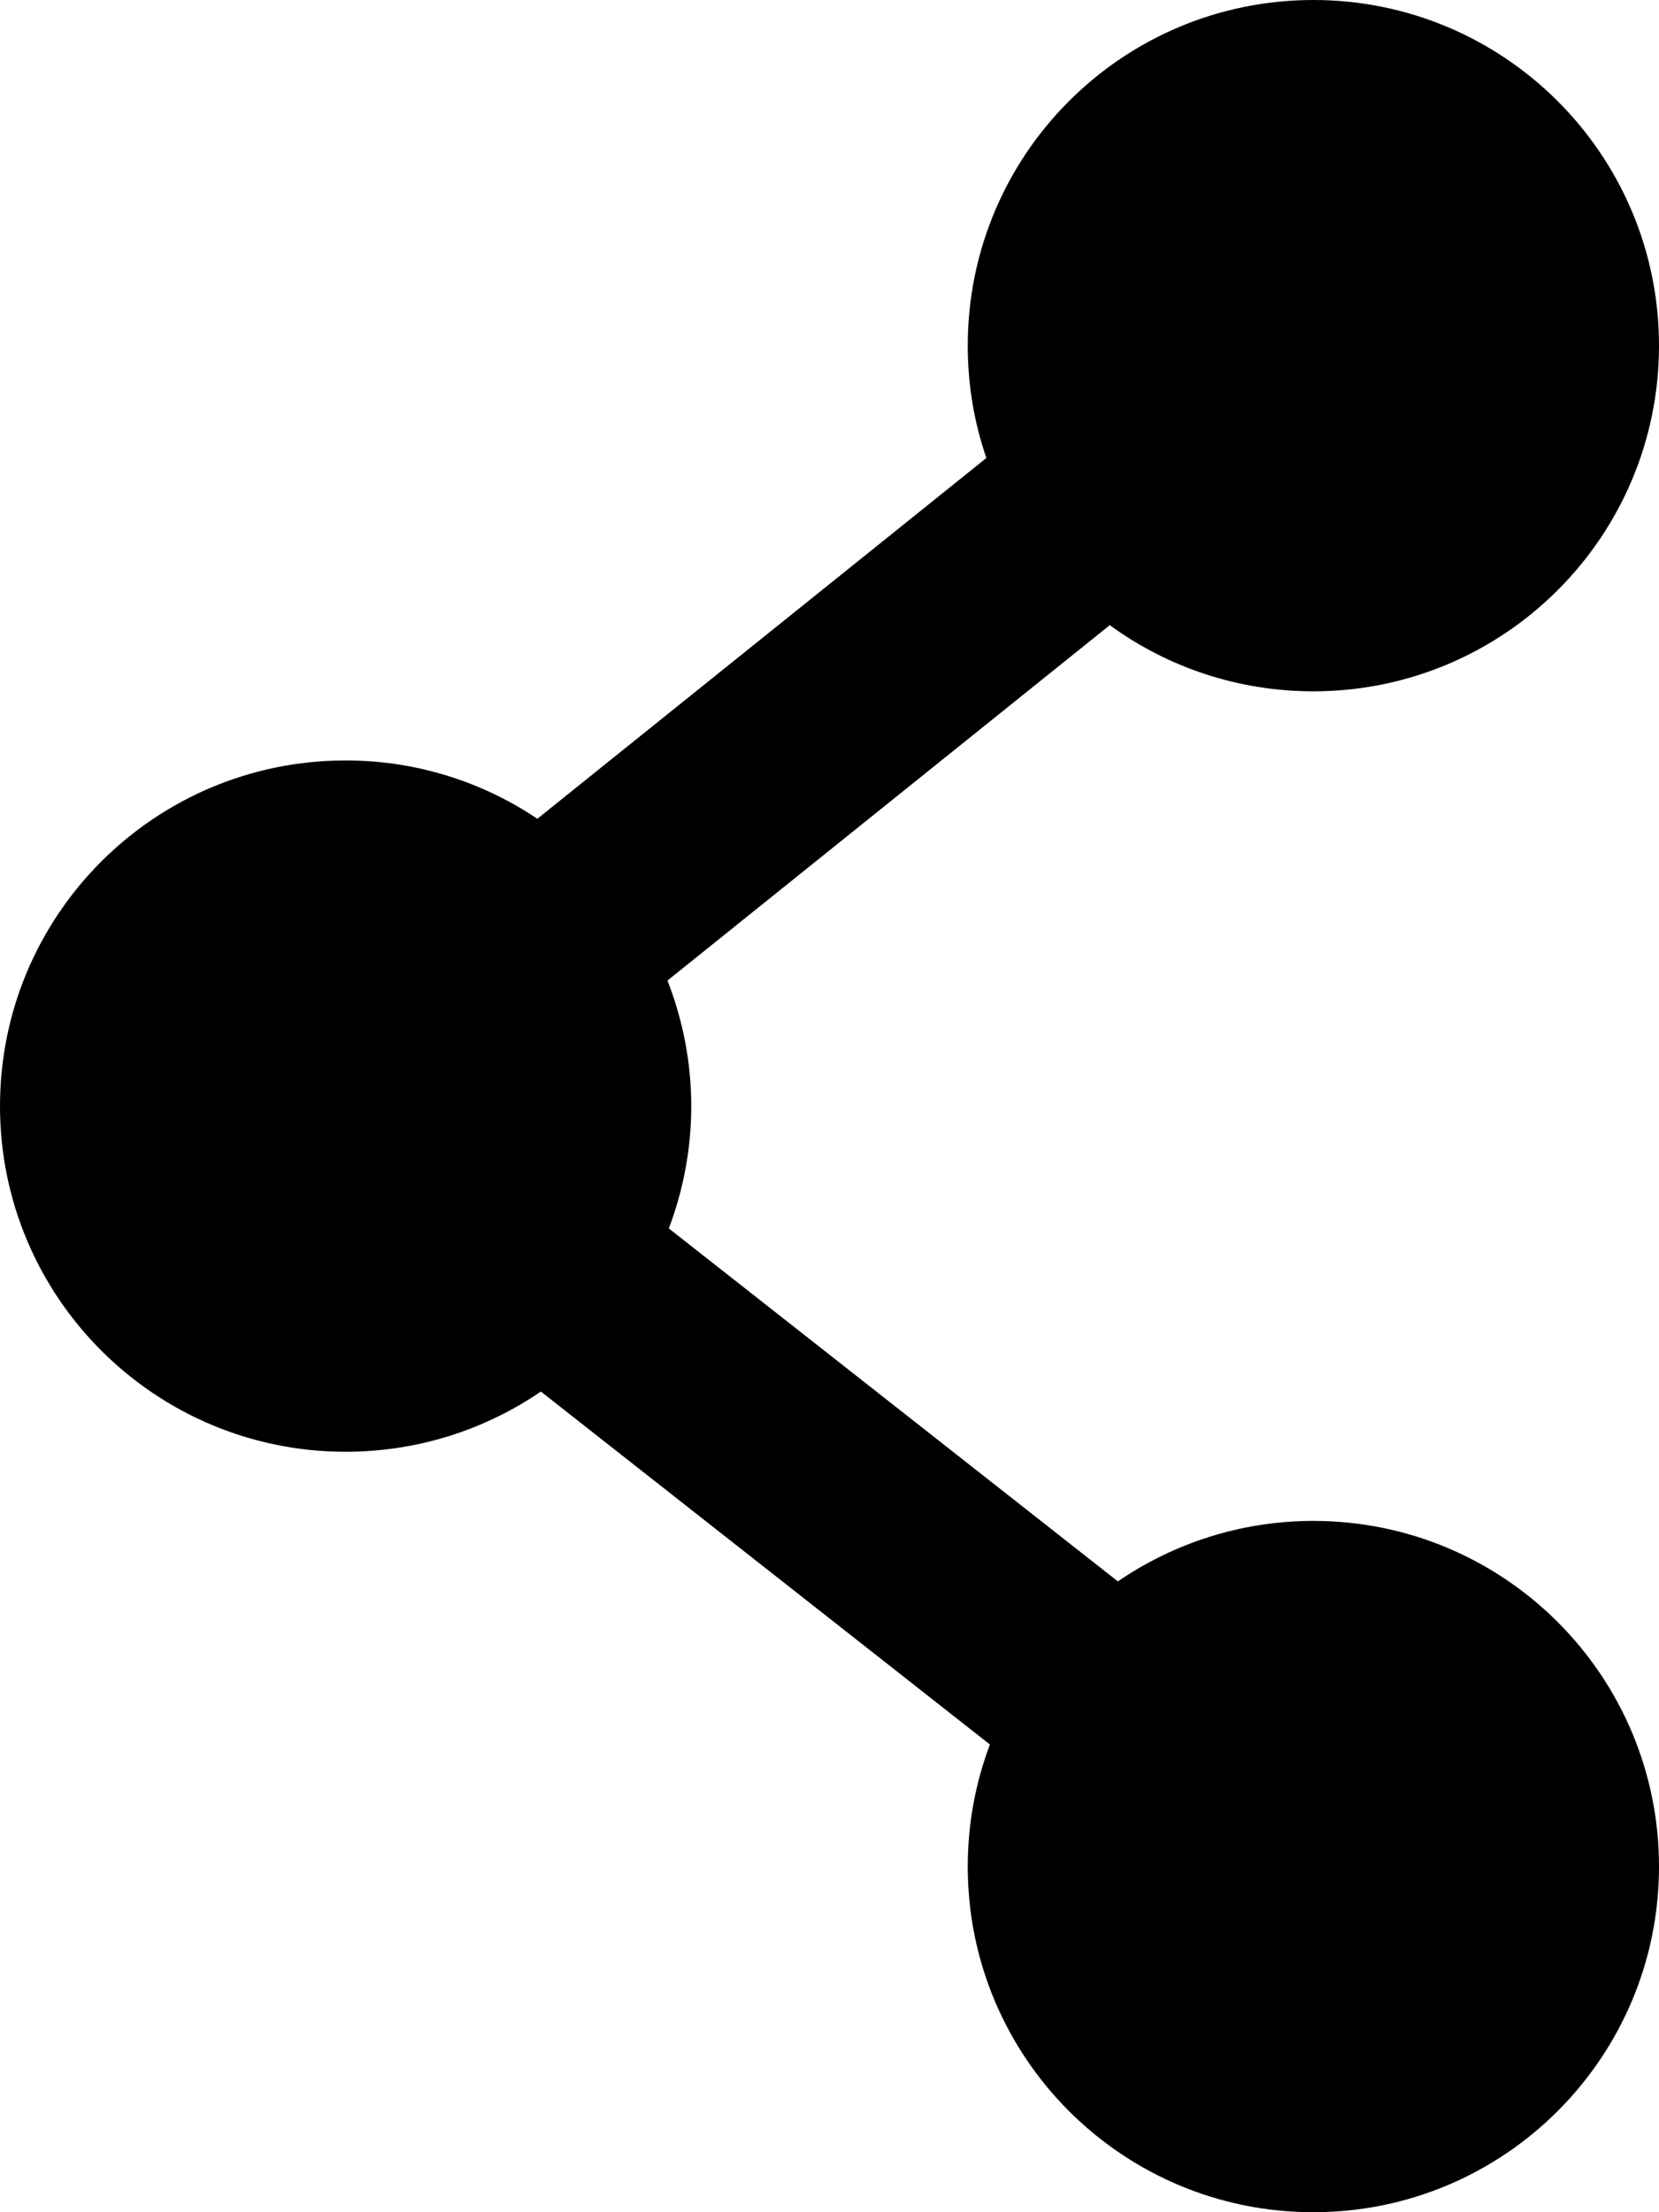 <svg version="1.1" xmlns="http://www.w3.org/2000/svg" xmlns:xlink="http://www.w3.org/1999/xlink" x="0px" y="0px"
	 viewBox="0 0 614.4 819.2" style="enable-background:new 0 0 614.4 819.2;" xml:space="preserve">
<path d="M486.4,563.2c-26.8,0-51.8,8.3-72.4,22.4L247.7,454.9c5.3-14.1,8.3-29.2,8.3-45.3c0-16.4-3.2-32.1-8.8-46.5L411,231.5
	c21.1,15.4,47.2,24.5,75.4,24.5c70.7,0,128-57.3,128-128S557.1,0,486.4,0c-70.8,0-128,57.3-128,128c0,14.6,2.4,28.6,6.9,41.6
	L199,303.2c-20.2-13.6-44.7-21.6-71-21.6c-70.8,0-128,57.3-128,128s57.3,128,128,128c26.7,0,51.7-8.2,72.3-22.3L366.6,646
	c-5.3,14.1-8.2,29.3-8.2,45.2c0,70.7,57.2,128,128,128c70.7,0,128-57.3,128-128S557.1,563.2,486.4,563.2z" fill="currentColor"/>
</svg>
